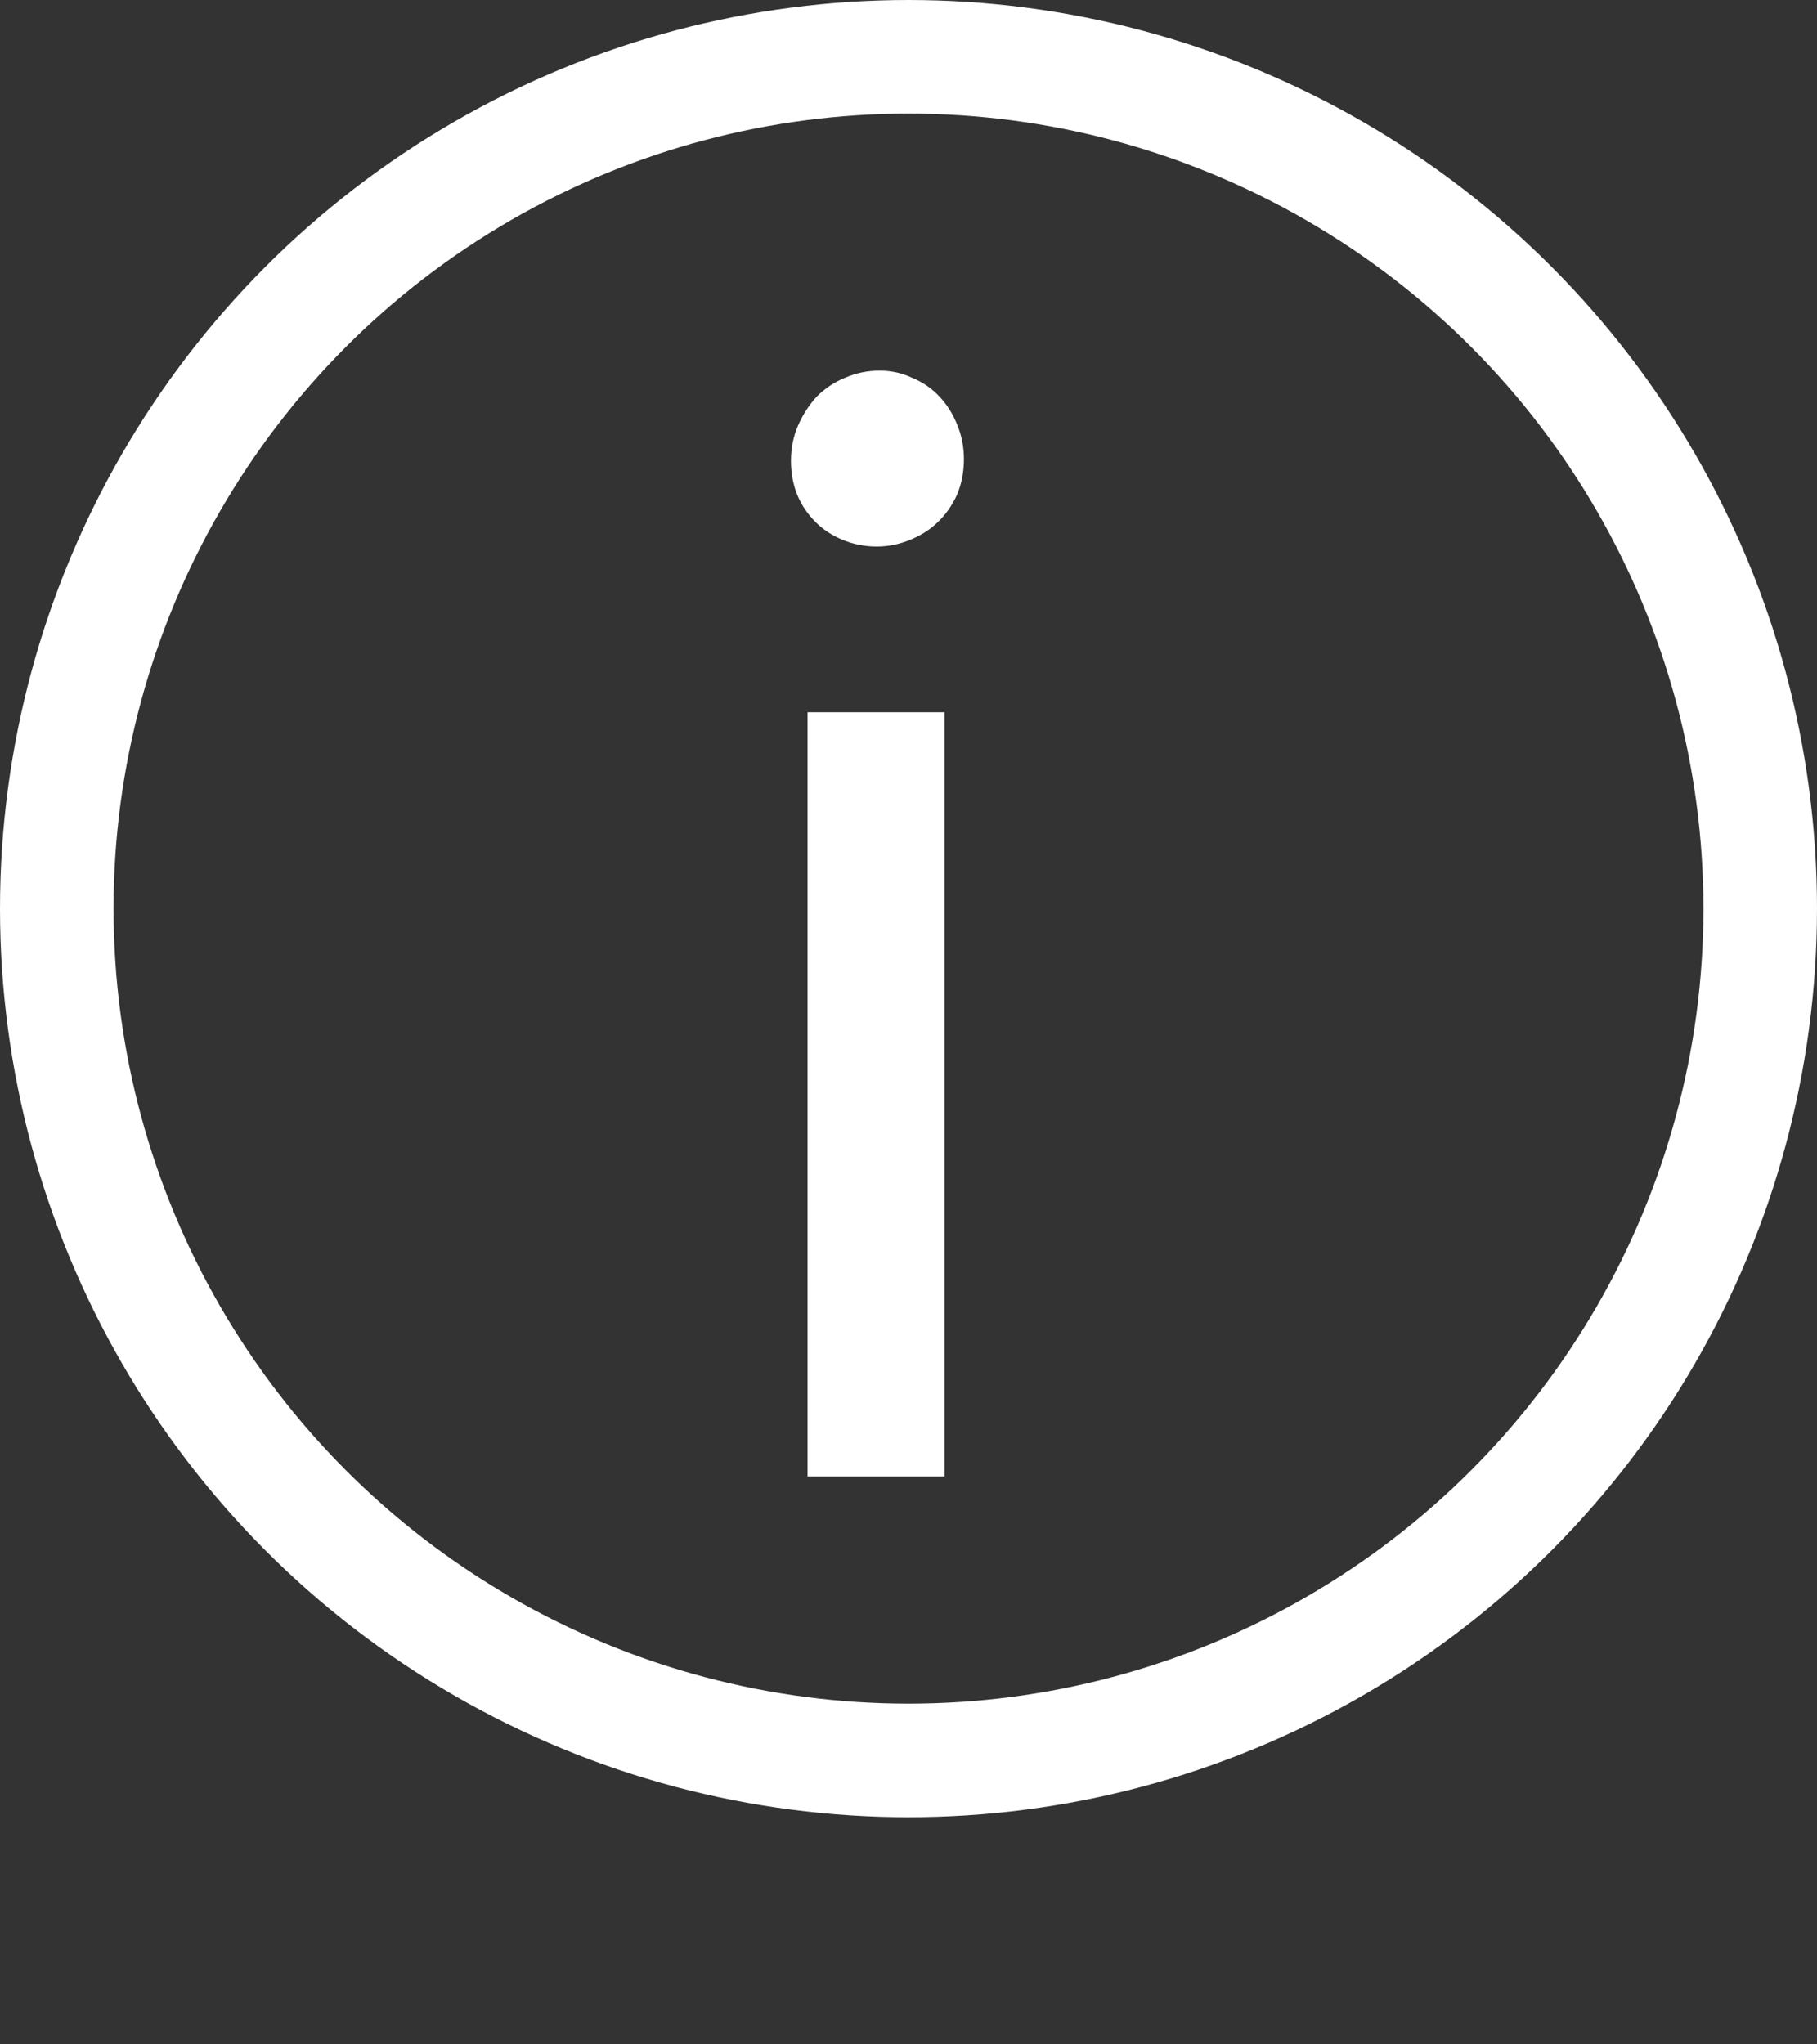 <svg width="16" height="18" viewBox="0 0 16 18" fill="none" xmlns="http://www.w3.org/2000/svg">
<rect x="0" y="0" width="16" height="18" fill="#333333" stroke="none"/>
<circle cx="8" cy="8" r="7.5" stroke="white"/>
<path d="M7.111 6.271H8.317V13H7.111V6.271ZM7.72 4.812C7.614 4.812 7.515 4.792 7.422 4.754C7.329 4.716 7.248 4.663 7.181 4.596C7.113 4.528 7.06 4.45 7.022 4.361C6.984 4.268 6.965 4.166 6.965 4.056C6.965 3.946 6.986 3.842 7.028 3.745C7.071 3.648 7.126 3.563 7.193 3.491C7.265 3.419 7.348 3.364 7.441 3.326C7.538 3.284 7.64 3.263 7.746 3.263C7.847 3.263 7.942 3.284 8.031 3.326C8.124 3.364 8.205 3.419 8.272 3.491C8.34 3.563 8.393 3.648 8.431 3.745C8.469 3.838 8.488 3.938 8.488 4.043C8.488 4.158 8.467 4.264 8.425 4.361C8.382 4.454 8.325 4.534 8.253 4.602C8.186 4.666 8.105 4.716 8.012 4.754C7.919 4.792 7.822 4.812 7.72 4.812Z" fill="white"/>
</svg>
